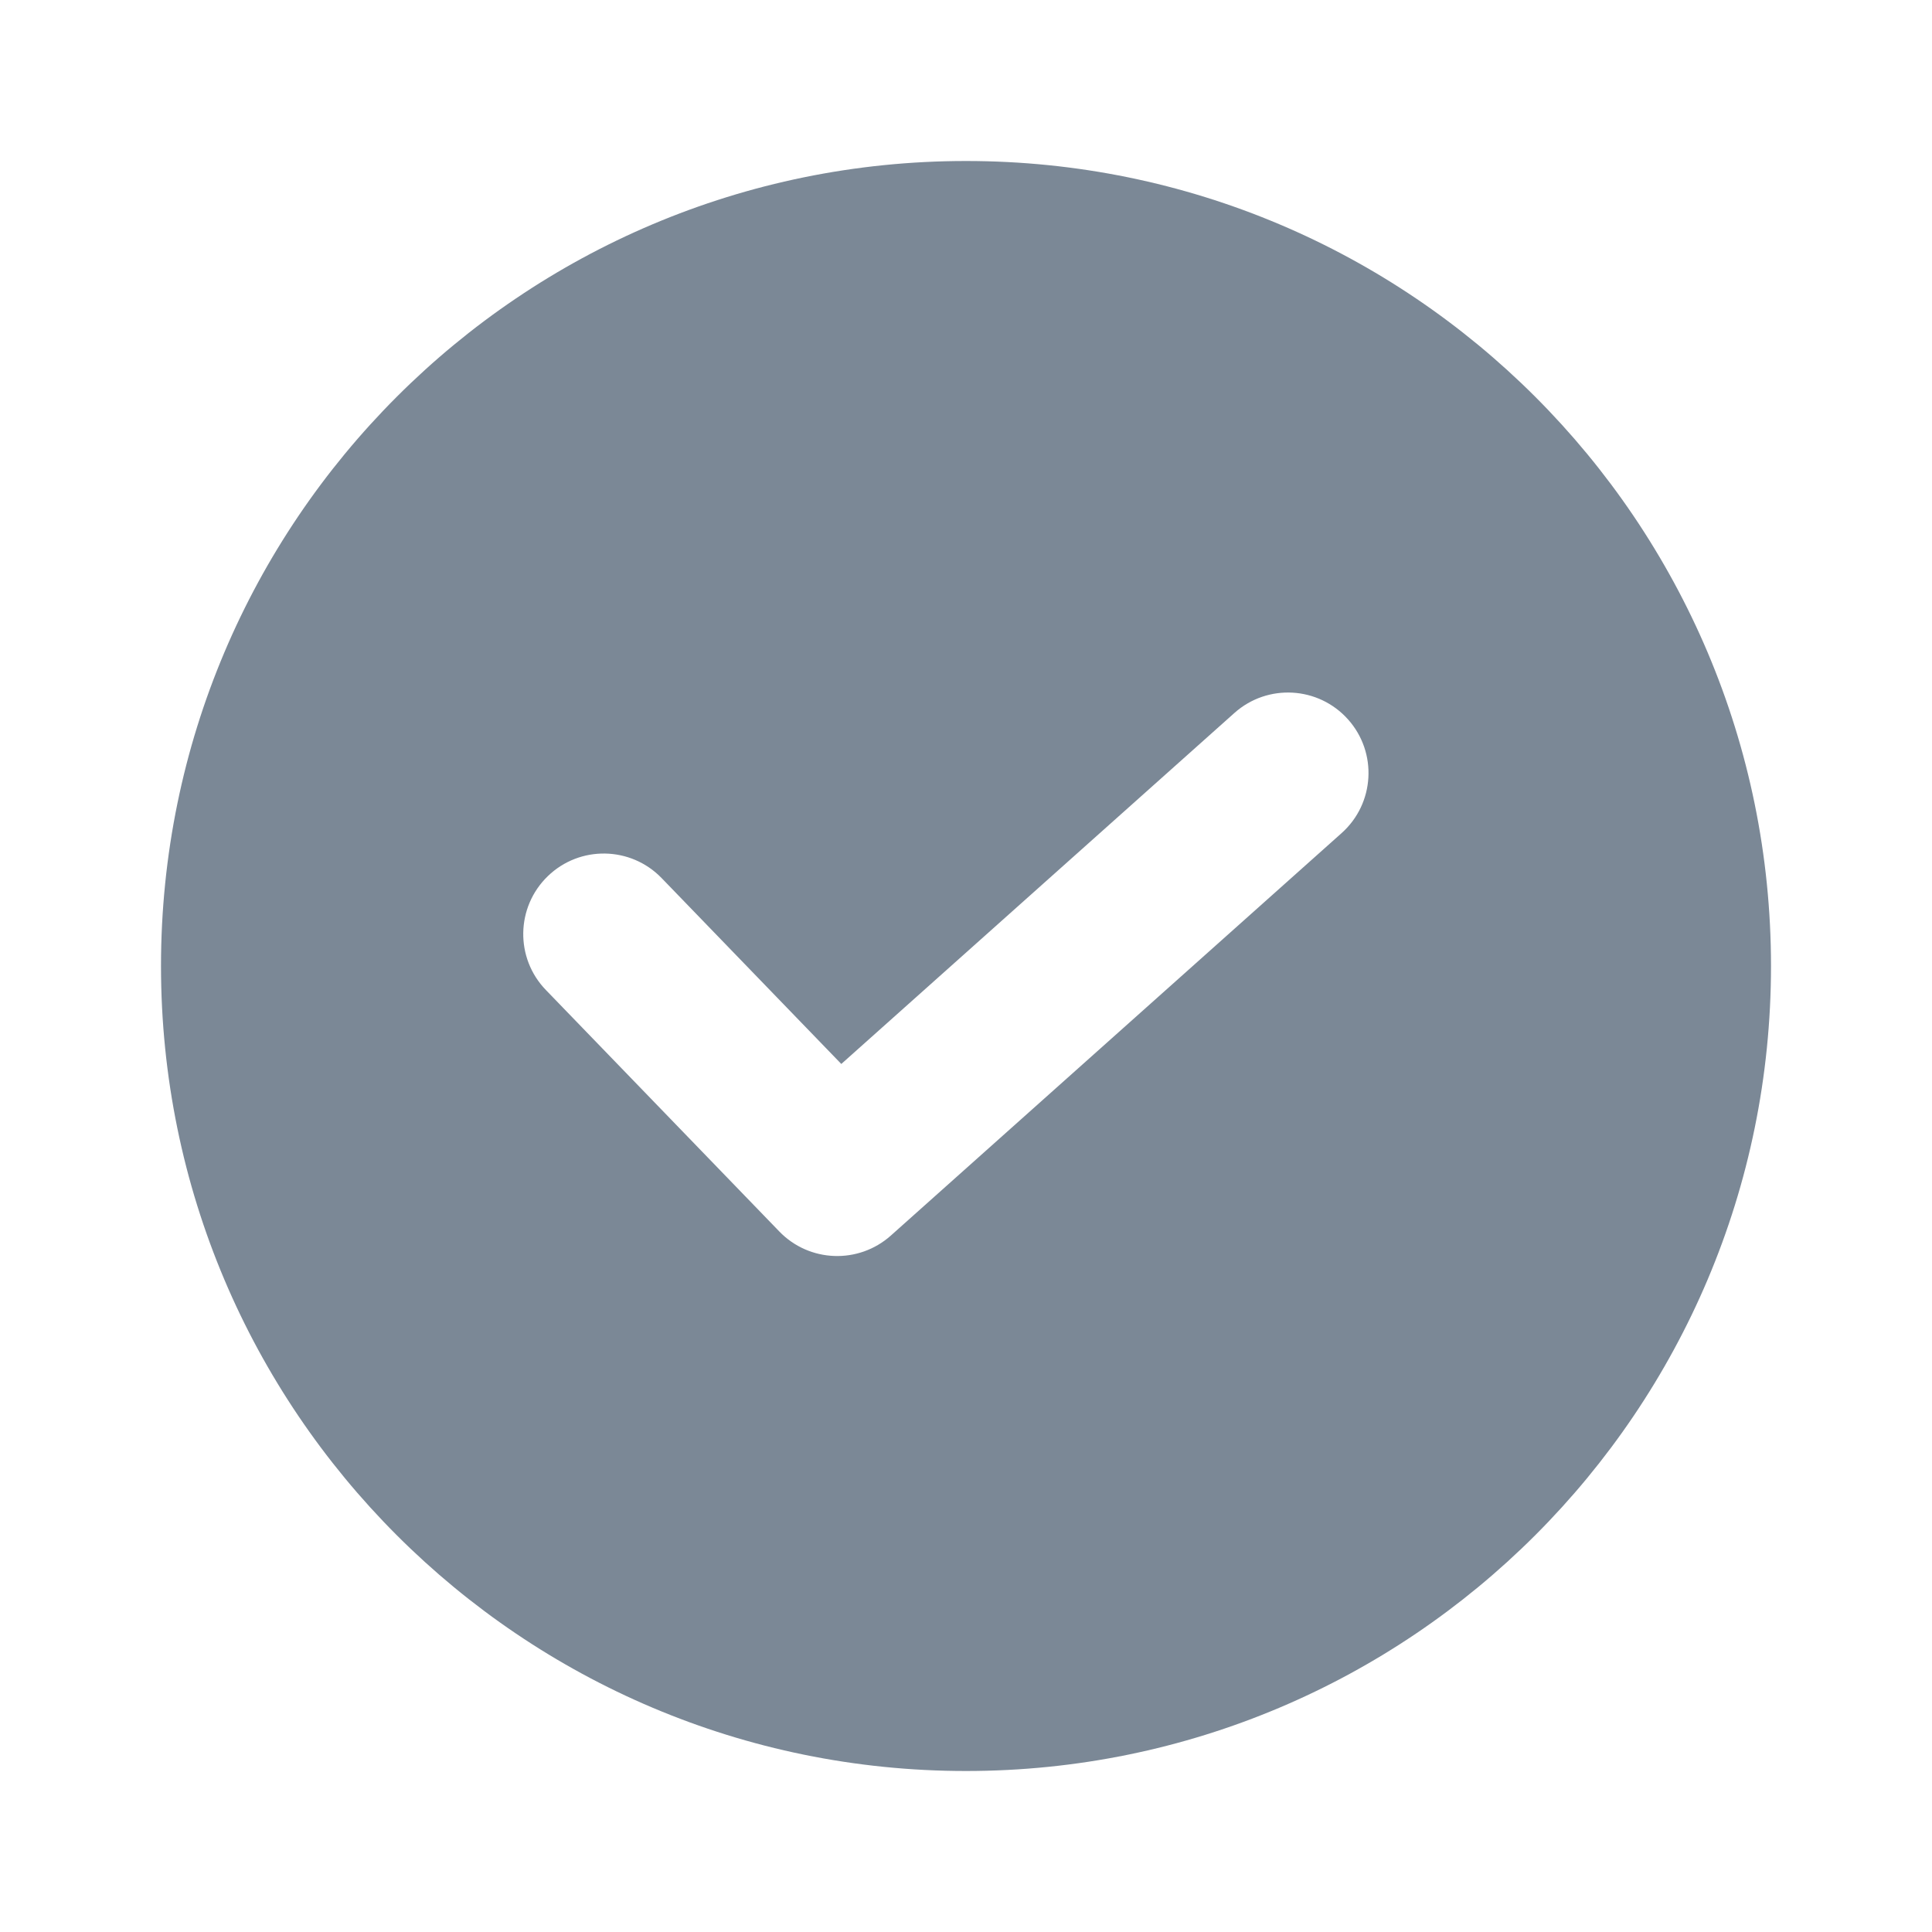 <svg width="24" height="24" viewBox="0 0 24 24" fill="none" xmlns="http://www.w3.org/2000/svg">
<path fill-rule="evenodd" clip-rule="evenodd" d="M12 22C17.523 22 22 17.523 22 12C22 6.477 17.523 2 12 2C6.477 2 2 6.477 2 12C2 17.523 6.477 22 12 22ZM16.666 10.349C17.078 9.981 17.114 9.349 16.746 8.937C16.378 8.525 15.746 8.489 15.334 8.857L10.451 13.217L8.219 10.908C7.835 10.511 7.202 10.5 6.805 10.884C6.408 11.268 6.397 11.901 6.781 12.298L9.681 15.298C10.054 15.684 10.665 15.706 11.066 15.349L16.666 10.349Z" fill="#7B8896"/>
</svg>
